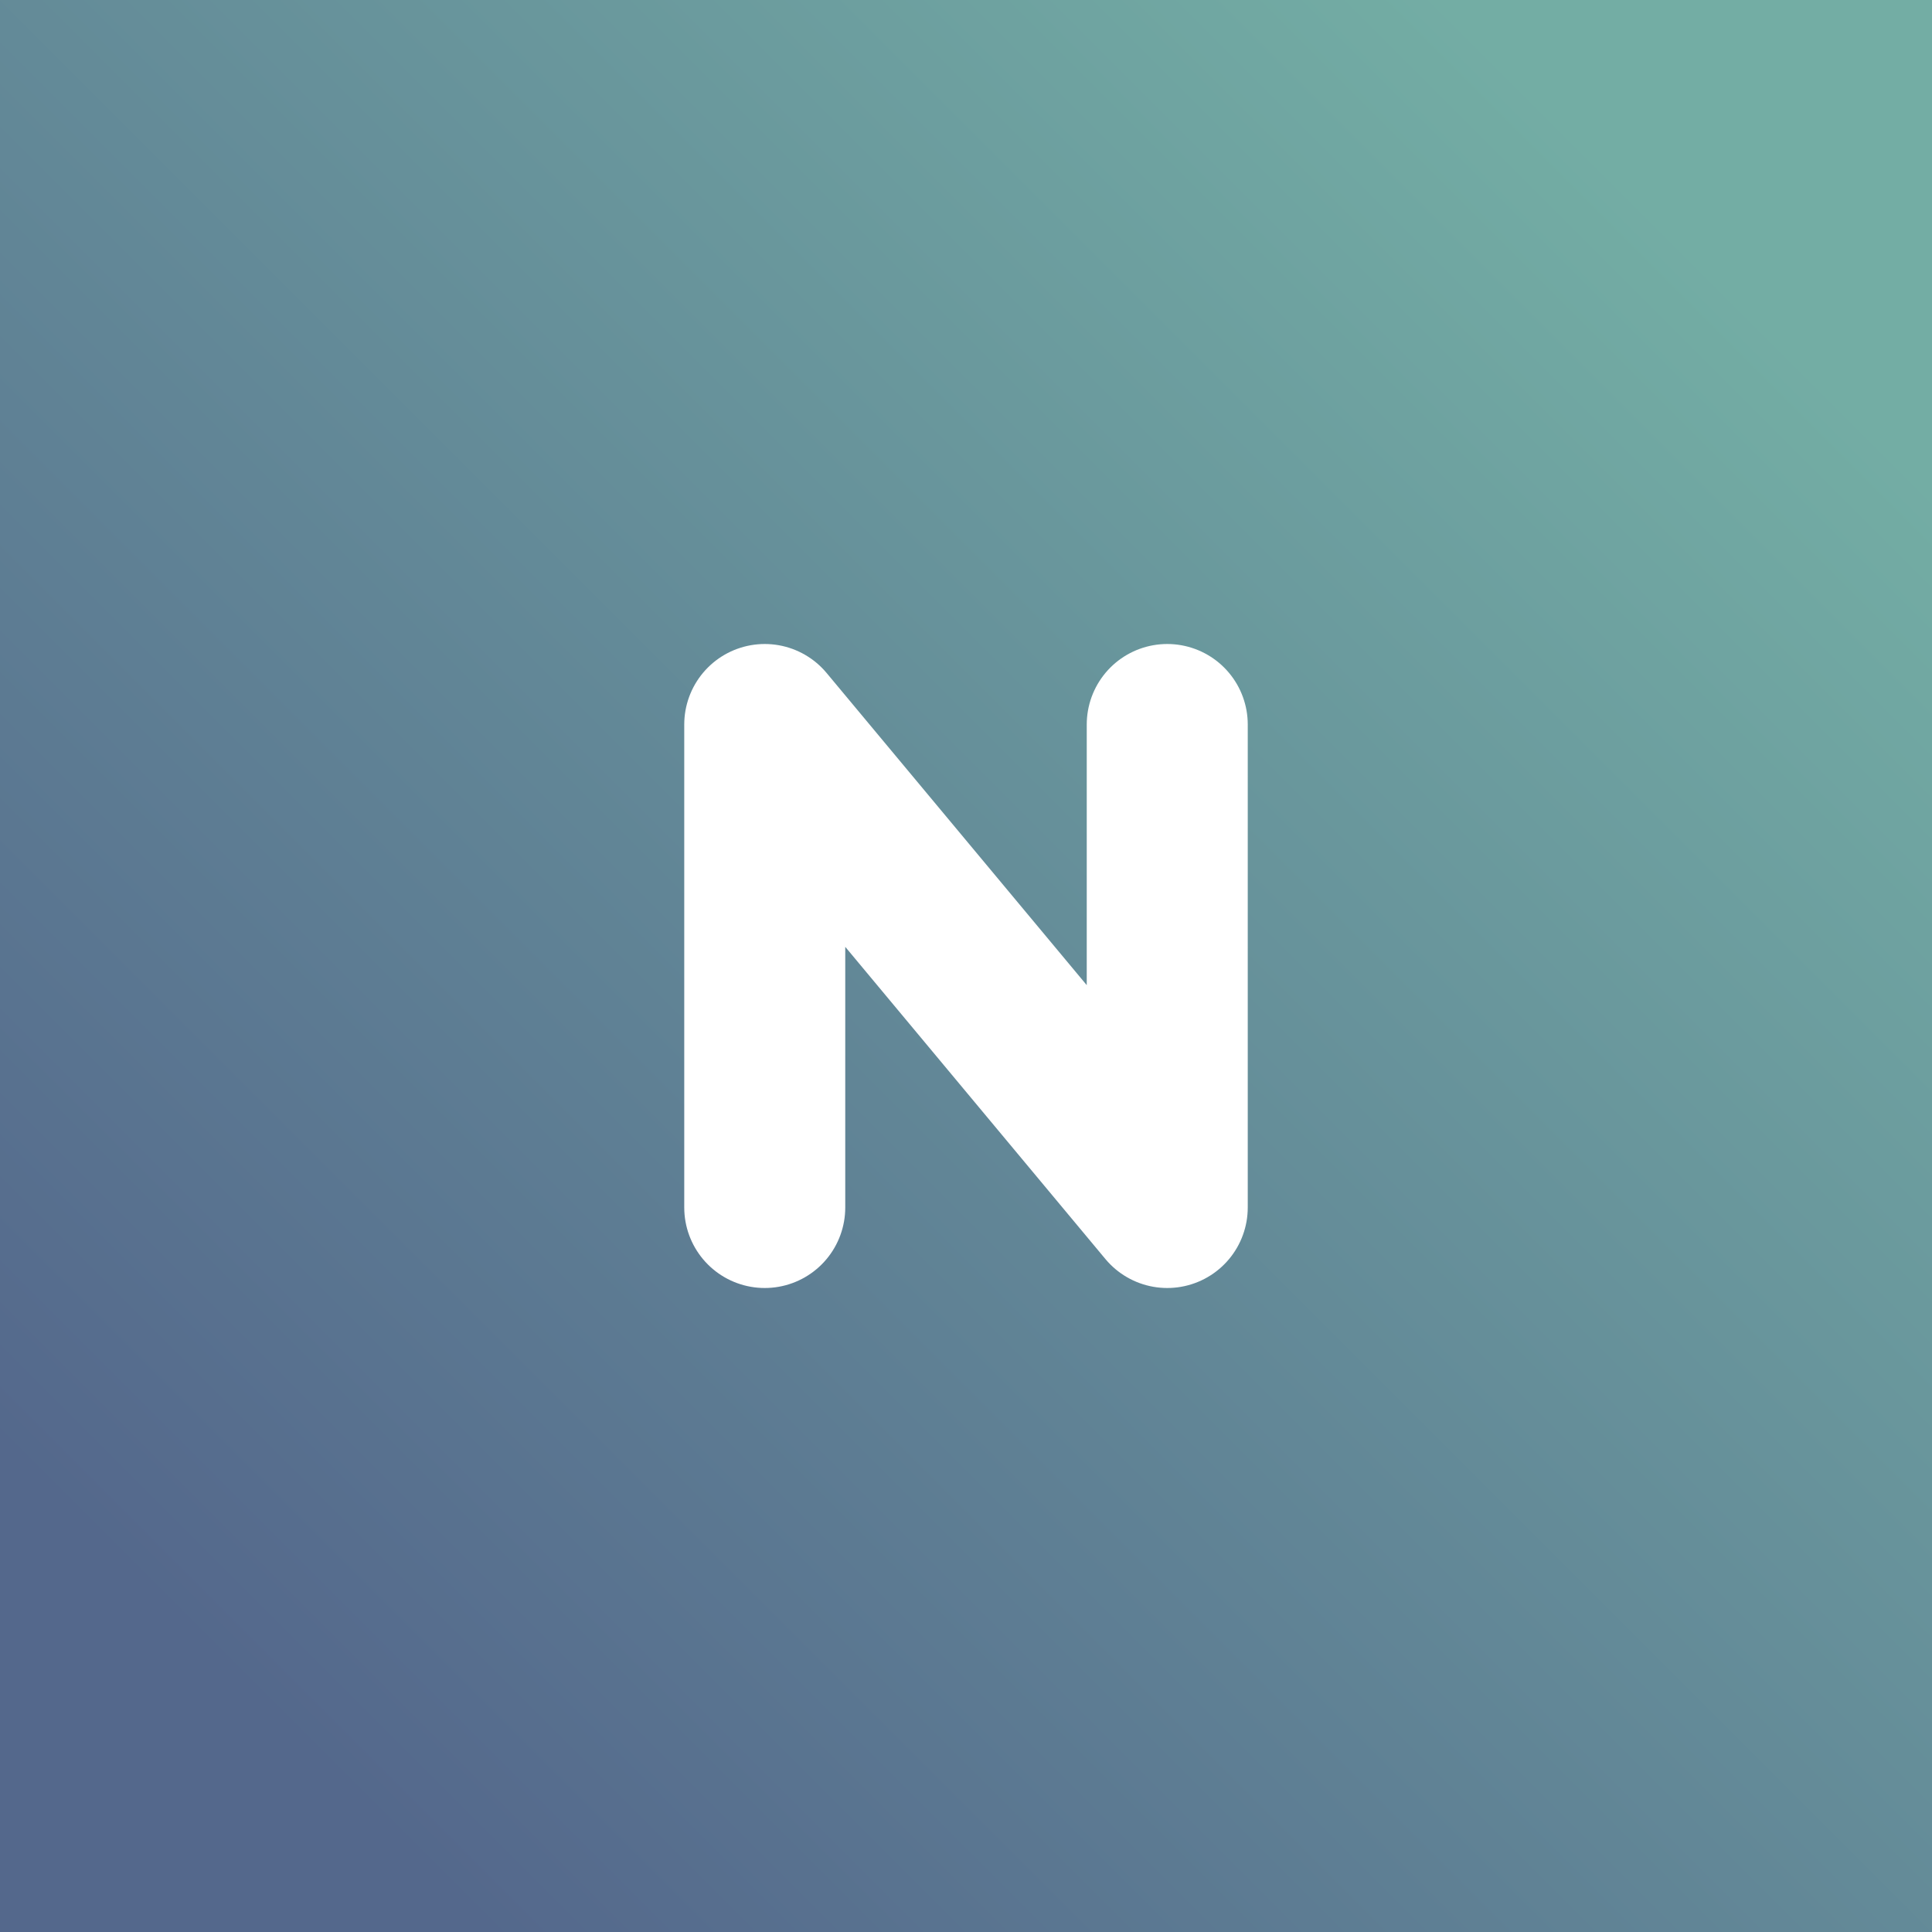 <svg xmlns="http://www.w3.org/2000/svg" xmlns:xlink="http://www.w3.org/1999/xlink" width="192" height="192">
  <rect width="100%" height="100%" fill="#333333" stroke="none"/>
  <defs>
    <linearGradient id="a">
      <stop offset="0" style="stop-color:#73ada4;stop-opacity:1" />
      <stop offset="1" style="stop-color:#54688c;stop-opacity:1" />
    </linearGradient>
    <linearGradient xlink:href="#a" id="b" x1="168" x2="24" y1="24" y2="168" gradientUnits="userSpaceOnUse" />
  </defs>
  <rect width="100%" height="100%" style="fill:url(#b);fill-opacity:1;opacity:1" />
  <path d="M76 120V72l40 48V72"
    style="fill:none;stroke:#fff;stroke-width:16;stroke-linecap:round;stroke-linejoin:round;stroke-miterlimit:4;stroke-dasharray:none;stroke-opacity:1" />
</svg>
